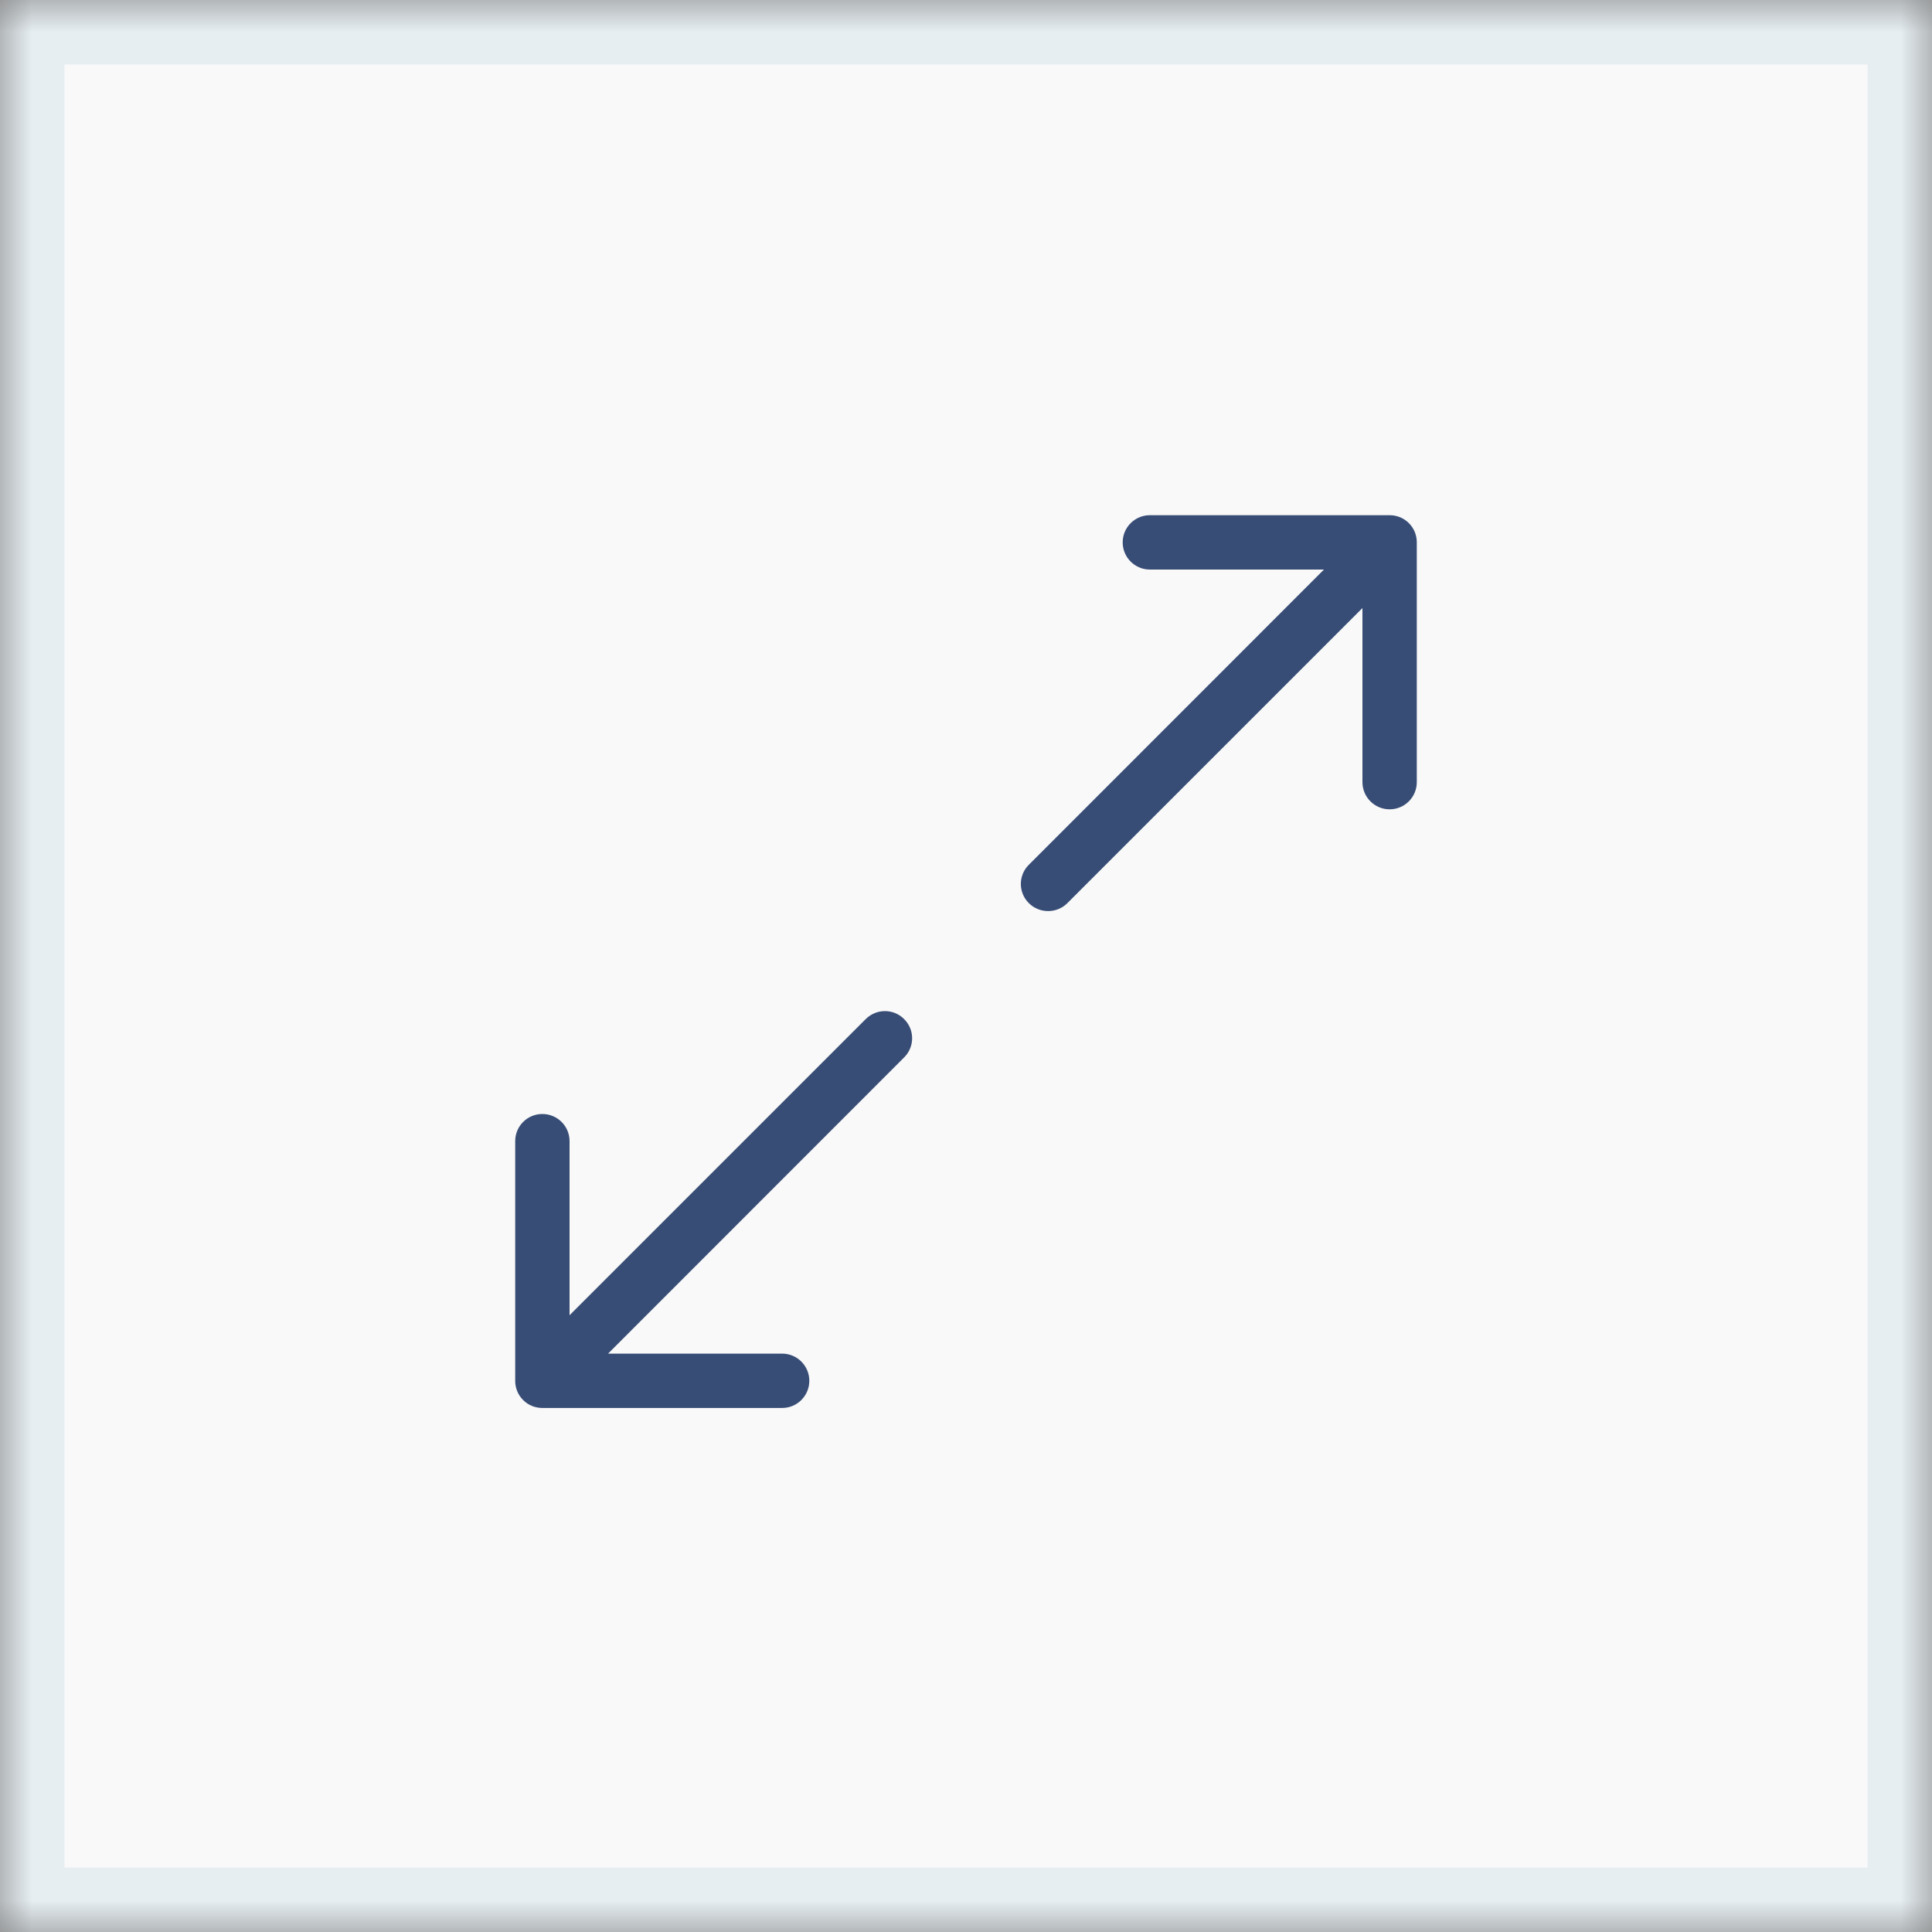 <?xml version="1.0" encoding="UTF-8" standalone="no"?>
<svg width="30px" height="30px" viewBox="0 0 30 30" version="1.1" xmlns="http://www.w3.org/2000/svg" xmlns:xlink="http://www.w3.org/1999/xlink">
    <rect x="0" y="0" width="30" height="30" fill="#808080" stroke="none"/>
    <!-- Generator: sketchtool 3.7.2 (28276) - http://www.bohemiancoding.com/sketch -->
    <title>4A921051-8B44-4AB2-99E0-A578C82C68EE</title>
    <desc>Created with sketchtool.</desc>
    <defs>
        <rect id="path-1" x="0" y="0" width="30" height="30"></rect>
        <mask id="mask-2" maskContentUnits="userSpaceOnUse" maskUnits="objectBoundingBox" x="0" y="0" width="30" height="30" fill="white">
            <use xlink:href="#path-1"></use>
        </mask>
    </defs>
    <g id="User" stroke="none" stroke-width="1" fill="none" fill-rule="evenodd">
        <g id="user_order-1440" transform="translate(-1100, -261)">
            <g id="Content" transform="translate(220, 130)">
                <g id="img-box" transform="translate(0, 61)">
                    <g id="fullscreen" transform="translate(880, 70)">
                        <use id="Rectangle-83" stroke="#E6EEF2" mask="url(#mask-2)" stroke-width="2" fill="#F9F9F9" xlink:href="#path-1"></use>
                        <g id="Group" transform="translate(8, 8)" fill="#384D76">
                            <path d="M6.039,8.42 L1.442,13.019 L4.145,13.019 C4.378,13.019 4.567,13.208 4.567,13.441 C4.567,13.674 4.378,13.863 4.145,13.863 L0.422,13.863 C0.314,13.863 0.206,13.823 0.123,13.74 C0.04,13.657 0,13.549 0,13.441 L0,9.72 C0,9.485 0.189,9.298 0.422,9.298 C0.655,9.298 0.844,9.486 0.844,9.72 L0.844,12.423 L5.443,7.824 C5.609,7.659 5.875,7.659 6.039,7.824 C6.205,7.988 6.205,8.256 6.039,8.42 L6.039,8.42 Z" id="Shape"></path>
                            <path d="M14,0.422 L14,4.145 C14,4.378 13.811,4.567 13.578,4.567 C13.345,4.567 13.156,4.378 13.156,4.145 L13.156,1.442 L8.574,6.024 C8.491,6.107 8.383,6.147 8.275,6.147 C8.167,6.147 8.059,6.107 7.976,6.024 C7.81,5.859 7.81,5.592 7.976,5.428 L12.558,0.844 L9.855,0.844 C9.622,0.844 9.433,0.655 9.433,0.422 C9.433,0.189 9.622,0 9.855,0 L13.578,0 C13.686,0 13.794,0.04 13.877,0.123 C13.96,0.206 14,0.314 14,0.422 L14,0.422 Z" id="Shape"></path>
                        </g>
                    </g>
                </g>
            </g>
        </g>
    </g>
</svg>